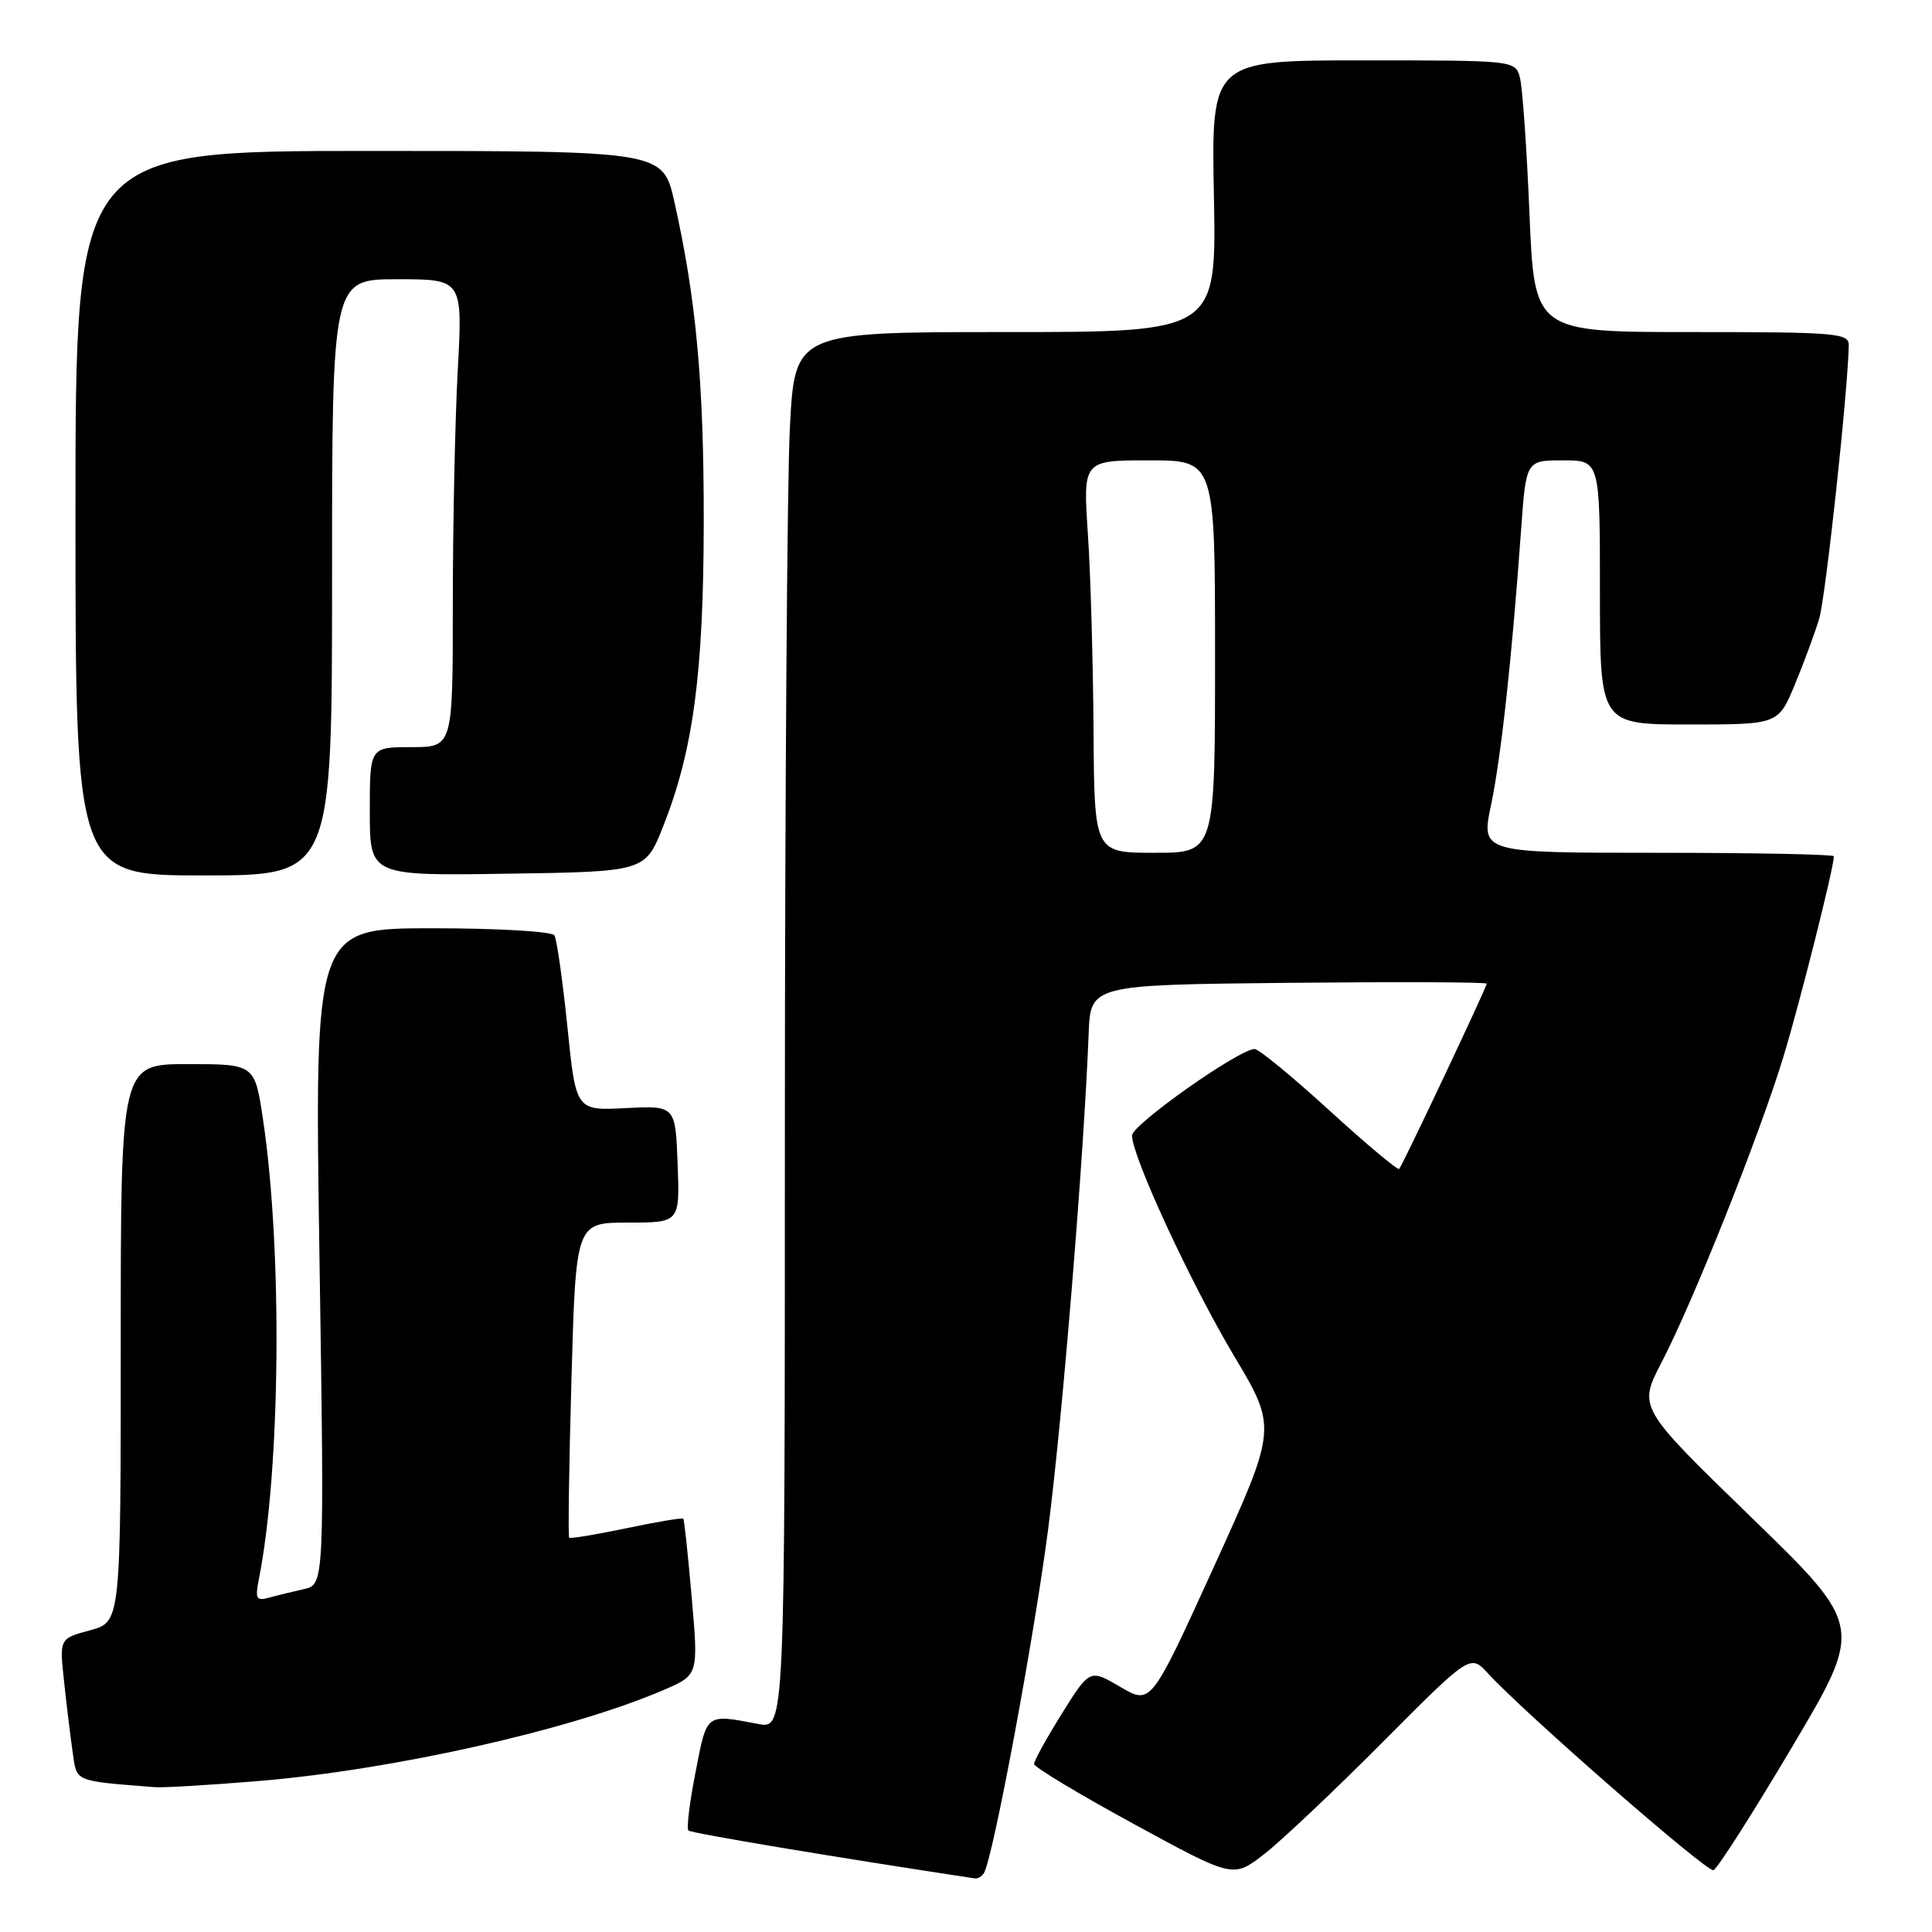 <?xml version="1.0" encoding="UTF-8" standalone="no"?>
<!DOCTYPE svg PUBLIC "-//W3C//DTD SVG 1.1//EN" "http://www.w3.org/Graphics/SVG/1.1/DTD/svg11.dtd" >
<svg xmlns="http://www.w3.org/2000/svg" xmlns:xlink="http://www.w3.org/1999/xlink" version="1.1" viewBox="0 0 256 256">
 <g >
 <path fill="currentColor"
d=" M 130.37 248.20 C 131.57 246.27 137.02 217.07 138.90 202.50 C 140.79 187.88 143.64 152.95 144.25 137.00 C 144.50 130.50 144.50 130.50 170.75 130.23 C 185.19 130.09 197.00 130.13 197.00 130.34 C 197.00 130.80 185.87 154.36 185.40 154.89 C 185.21 155.10 181.05 151.61 176.15 147.14 C 171.25 142.66 166.79 139.00 166.25 139.00 C 164.20 139.00 150.00 149.02 150.00 150.46 C 150.00 153.24 157.78 170.04 163.52 179.67 C 169.22 189.21 169.22 189.21 160.87 207.56 C 152.51 225.91 152.51 225.91 148.46 223.53 C 144.40 221.15 144.40 221.15 140.70 227.07 C 138.67 230.33 137.01 233.33 137.02 233.74 C 137.03 234.16 142.97 237.73 150.22 241.68 C 163.39 248.86 163.39 248.86 167.45 245.73 C 169.68 244.01 176.75 237.34 183.16 230.89 C 194.82 219.18 194.82 219.18 197.16 221.73 C 202.08 227.08 226.17 248.11 227.04 247.81 C 227.55 247.64 232.23 240.30 237.45 231.50 C 246.94 215.50 246.94 215.50 232.00 201.00 C 217.06 186.50 217.06 186.50 220.18 180.50 C 224.39 172.39 233.14 150.43 236.32 140.00 C 238.50 132.82 243.00 114.96 243.00 113.46 C 243.00 113.21 232.48 113.00 219.62 113.00 C 196.24 113.00 196.24 113.00 197.57 106.67 C 198.90 100.31 200.32 87.39 201.55 70.25 C 202.21 61.00 202.21 61.00 207.11 61.00 C 212.00 61.00 212.00 61.00 212.00 78.50 C 212.00 96.00 212.00 96.00 223.82 96.00 C 235.63 96.00 235.63 96.00 237.83 90.70 C 239.04 87.79 240.49 83.85 241.06 81.95 C 241.91 79.09 244.87 51.75 244.97 45.75 C 245.00 44.14 243.35 44.00 224.16 44.00 C 203.31 44.00 203.31 44.00 202.66 28.25 C 202.30 19.59 201.73 11.49 201.39 10.25 C 200.77 8.01 200.66 8.00 180.63 8.00 C 160.50 8.00 160.50 8.00 160.85 26.00 C 161.19 44.00 161.19 44.00 133.25 44.00 C 105.31 44.00 105.31 44.00 104.66 56.75 C 104.30 63.76 104.01 105.41 104.00 149.30 C 104.00 229.09 104.00 229.09 100.51 228.44 C 93.46 227.11 93.70 226.93 92.17 234.79 C 91.38 238.80 90.95 242.29 91.22 242.55 C 91.57 242.91 110.92 246.14 129.19 248.90 C 129.57 248.95 130.10 248.64 130.37 248.20 Z  M 34.32 235.99 C 52.11 234.51 75.63 229.23 87.94 223.93 C 92.55 221.95 92.55 221.95 91.66 211.72 C 91.17 206.10 90.67 201.38 90.54 201.23 C 90.40 201.09 87.01 201.66 83.00 202.50 C 78.99 203.34 75.57 203.91 75.42 203.75 C 75.26 203.59 75.40 194.14 75.72 182.73 C 76.31 162.00 76.31 162.00 83.20 162.00 C 90.08 162.00 90.08 162.00 89.79 154.25 C 89.50 146.50 89.50 146.50 82.91 146.83 C 76.31 147.17 76.31 147.17 75.18 136.02 C 74.55 129.89 73.78 124.46 73.46 123.94 C 73.14 123.42 65.94 123.00 57.28 123.00 C 41.67 123.00 41.67 123.00 42.33 166.48 C 42.99 209.96 42.99 209.96 40.25 210.57 C 38.74 210.91 36.65 211.42 35.60 211.71 C 33.97 212.16 33.79 211.82 34.29 209.30 C 37.17 194.88 37.45 165.80 34.86 148.40 C 33.76 141.00 33.76 141.00 24.88 141.00 C 16.00 141.00 16.00 141.00 16.00 177.96 C 16.00 214.92 16.00 214.92 11.94 216.02 C 7.87 217.11 7.87 217.11 8.49 222.81 C 8.82 225.94 9.34 230.16 9.63 232.20 C 10.20 236.16 9.70 235.95 20.50 236.81 C 21.60 236.90 27.82 236.53 34.32 235.99 Z  M 44.00 76.50 C 44.00 37.00 44.00 37.00 52.65 37.00 C 61.31 37.00 61.31 37.00 60.65 49.16 C 60.29 55.84 60.00 69.79 60.00 80.16 C 60.00 99.00 60.00 99.00 54.50 99.00 C 49.00 99.00 49.00 99.00 49.00 107.52 C 49.00 116.05 49.00 116.05 67.25 115.77 C 85.49 115.50 85.49 115.50 87.87 109.50 C 91.87 99.41 93.23 89.18 93.25 69.00 C 93.26 50.61 92.25 39.65 89.36 26.75 C 87.84 20.00 87.84 20.00 48.92 20.00 C 10.00 20.00 10.00 20.00 10.00 68.00 C 10.00 116.00 10.00 116.00 27.00 116.00 C 44.00 116.00 44.00 116.00 44.00 76.50 Z  M 144.90 96.75 C 144.84 87.81 144.51 76.11 144.15 70.75 C 143.50 61.00 143.50 61.00 152.25 61.00 C 161.00 61.00 161.00 61.00 161.00 87.00 C 161.00 113.00 161.00 113.00 153.00 113.00 C 145.00 113.00 145.00 113.00 144.90 96.75 Z "/>
</g>
</svg>